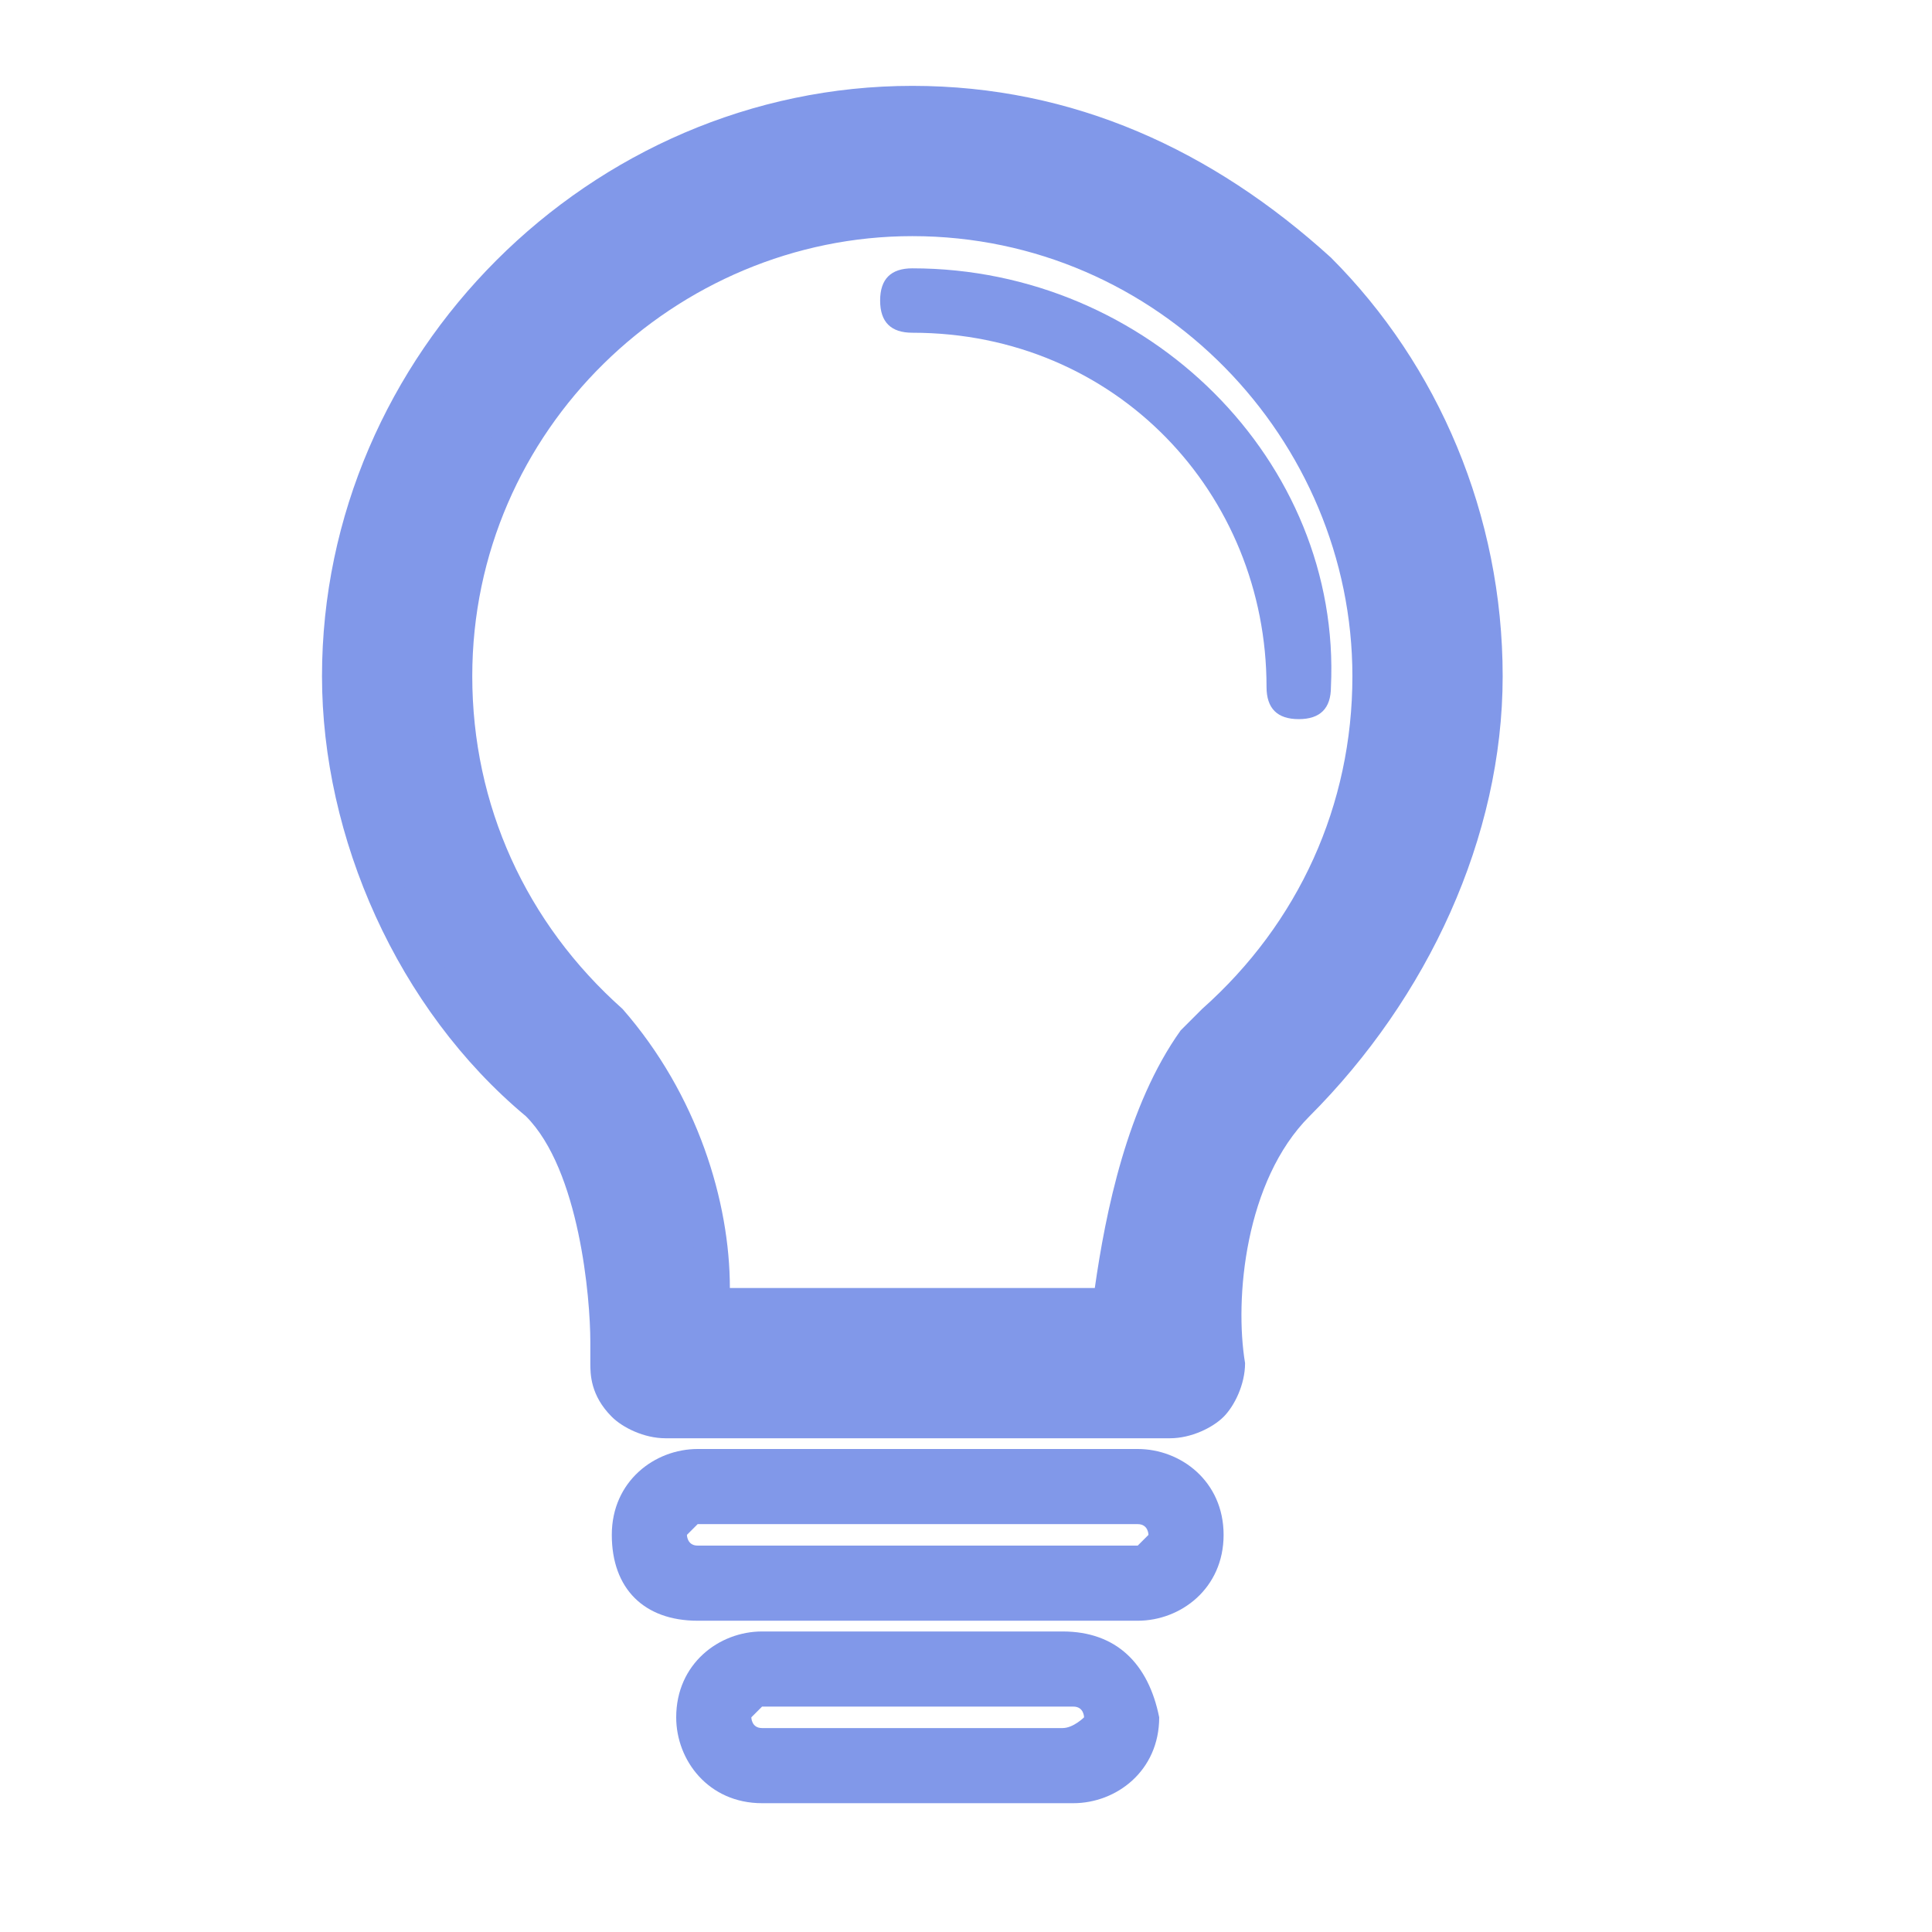<?xml version="1.0" encoding="utf-8"?>
<!-- Generator: Adobe Illustrator 23.0.1, SVG Export Plug-In . SVG Version: 6.00 Build 0)  -->
<svg version="1.1" id="Capa_1" xmlns="http://www.w3.org/2000/svg" xmlns:xlink="http://www.w3.org/1999/xlink" x="0px" y="0px" height="17px"  width="17px"
	 viewBox="0 0 18 18" style="enable-background:new 0 0 18 18;" xml:space="preserve">
<style type="text/css">
	.st0{fill:#8198E9;}
</style>
<g>
	<g>
		<g>
			<path class="st0" d="M6.2,13.4c-0.2,0-0.4-0.1-0.5-0.2c-0.2-0.2-0.2-0.4-0.2-0.5v-0.2l0,0c0-0.4-0.1-1.6-0.6-2.1
				C3.7,9.4,3,7.8,3,6.3c0-3,2.5-5.5,5.5-5.5c1.5,0,2.8,0.6,3.9,1.6c1,1,1.6,2.4,1.6,3.9c0,1.5-0.7,3-1.8,4.1
				c-0.6,0.6-0.7,1.7-0.6,2.3c0,0.2-0.1,0.4-0.2,0.5c-0.1,0.1-0.3,0.2-0.5,0.2H6.2z M10.2,12c0.1-0.7,0.3-1.7,0.8-2.4v0l0.2-0.2
				c0.9-0.8,1.4-1.9,1.4-3.1c0-2.2-1.8-4.1-4.1-4.1C6.3,2.2,4.4,4,4.4,6.3c0,1.2,0.5,2.3,1.4,3.1c0.7,0.8,1,1.8,1,2.6H10.2z"/>
			<path class="st0" d="M8.5,1.2c-2.8,0-5.1,2.3-5.1,5.1c0,1.5,0.6,2.9,1.7,3.8c0.8,0.8,0.7,2.5,0.7,2.5c0,0.1,0,0.2,0.1,0.2
				C6,13,6.1,13,6.2,13h4.7c0.1,0,0.2,0,0.2-0.1c0.1-0.1,0.1-0.1,0.1-0.2c0,0-0.1-1.7,0.7-2.5c0,0,0,0,0.1-0.1
				c1.1-1,1.7-2.3,1.7-3.8C13.6,3.5,11.3,1.2,8.5,1.2z M11.5,9.6C11.4,9.7,11.4,9.7,11.5,9.6c-0.8,0.8-0.9,2.1-0.9,2.7H6.5
				c0-0.6-0.1-1.9-0.9-2.7C4.6,8.8,4,7.6,4,6.3c0-2.5,2-4.5,4.5-4.5s4.5,2,4.5,4.5C13,7.6,12.4,8.8,11.5,9.6z"/>
			<path class="st0" d="M8.5,2.5c-0.2,0-0.3,0.1-0.3,0.3s0.1,0.3,0.3,0.3c1.9,0,3.3,1.5,3.3,3.3c0,0.2,0.1,0.3,0.3,0.3
				s0.3-0.1,0.3-0.3C12.5,4.3,10.7,2.5,8.5,2.5z"/>
			<path class="st0" d="M10.6,13.5H6.5c-0.4,0-0.8,0.3-0.8,0.8s0.3,0.8,0.8,0.8h4.1c0.4,0,0.8-0.3,0.8-0.8S11,13.5,10.6,13.5z
				 M10.6,14.4H6.5c-0.1,0-0.1-0.1-0.1-0.1s0.1-0.1,0.1-0.1h4.1c0.1,0,0.1,0.1,0.1,0.1S10.6,14.4,10.6,14.4z"/>
			<path class="st0" d="M9.9,15.2H7.1c-0.4,0-0.8,0.3-0.8,0.8c0,0.4,0.3,0.8,0.8,0.8h2.9c0.4,0,0.8-0.3,0.8-0.8
				C10.7,15.5,10.4,15.2,9.9,15.2z M9.9,16.1H7.1c-0.1,0-0.1-0.1-0.1-0.1s0.1-0.1,0.1-0.1h2.9c0.1,0,0.1,0.1,0.1,0.1
				S10,16.1,9.9,16.1z"/>
		</g>
	</g>
</g>
</svg>
